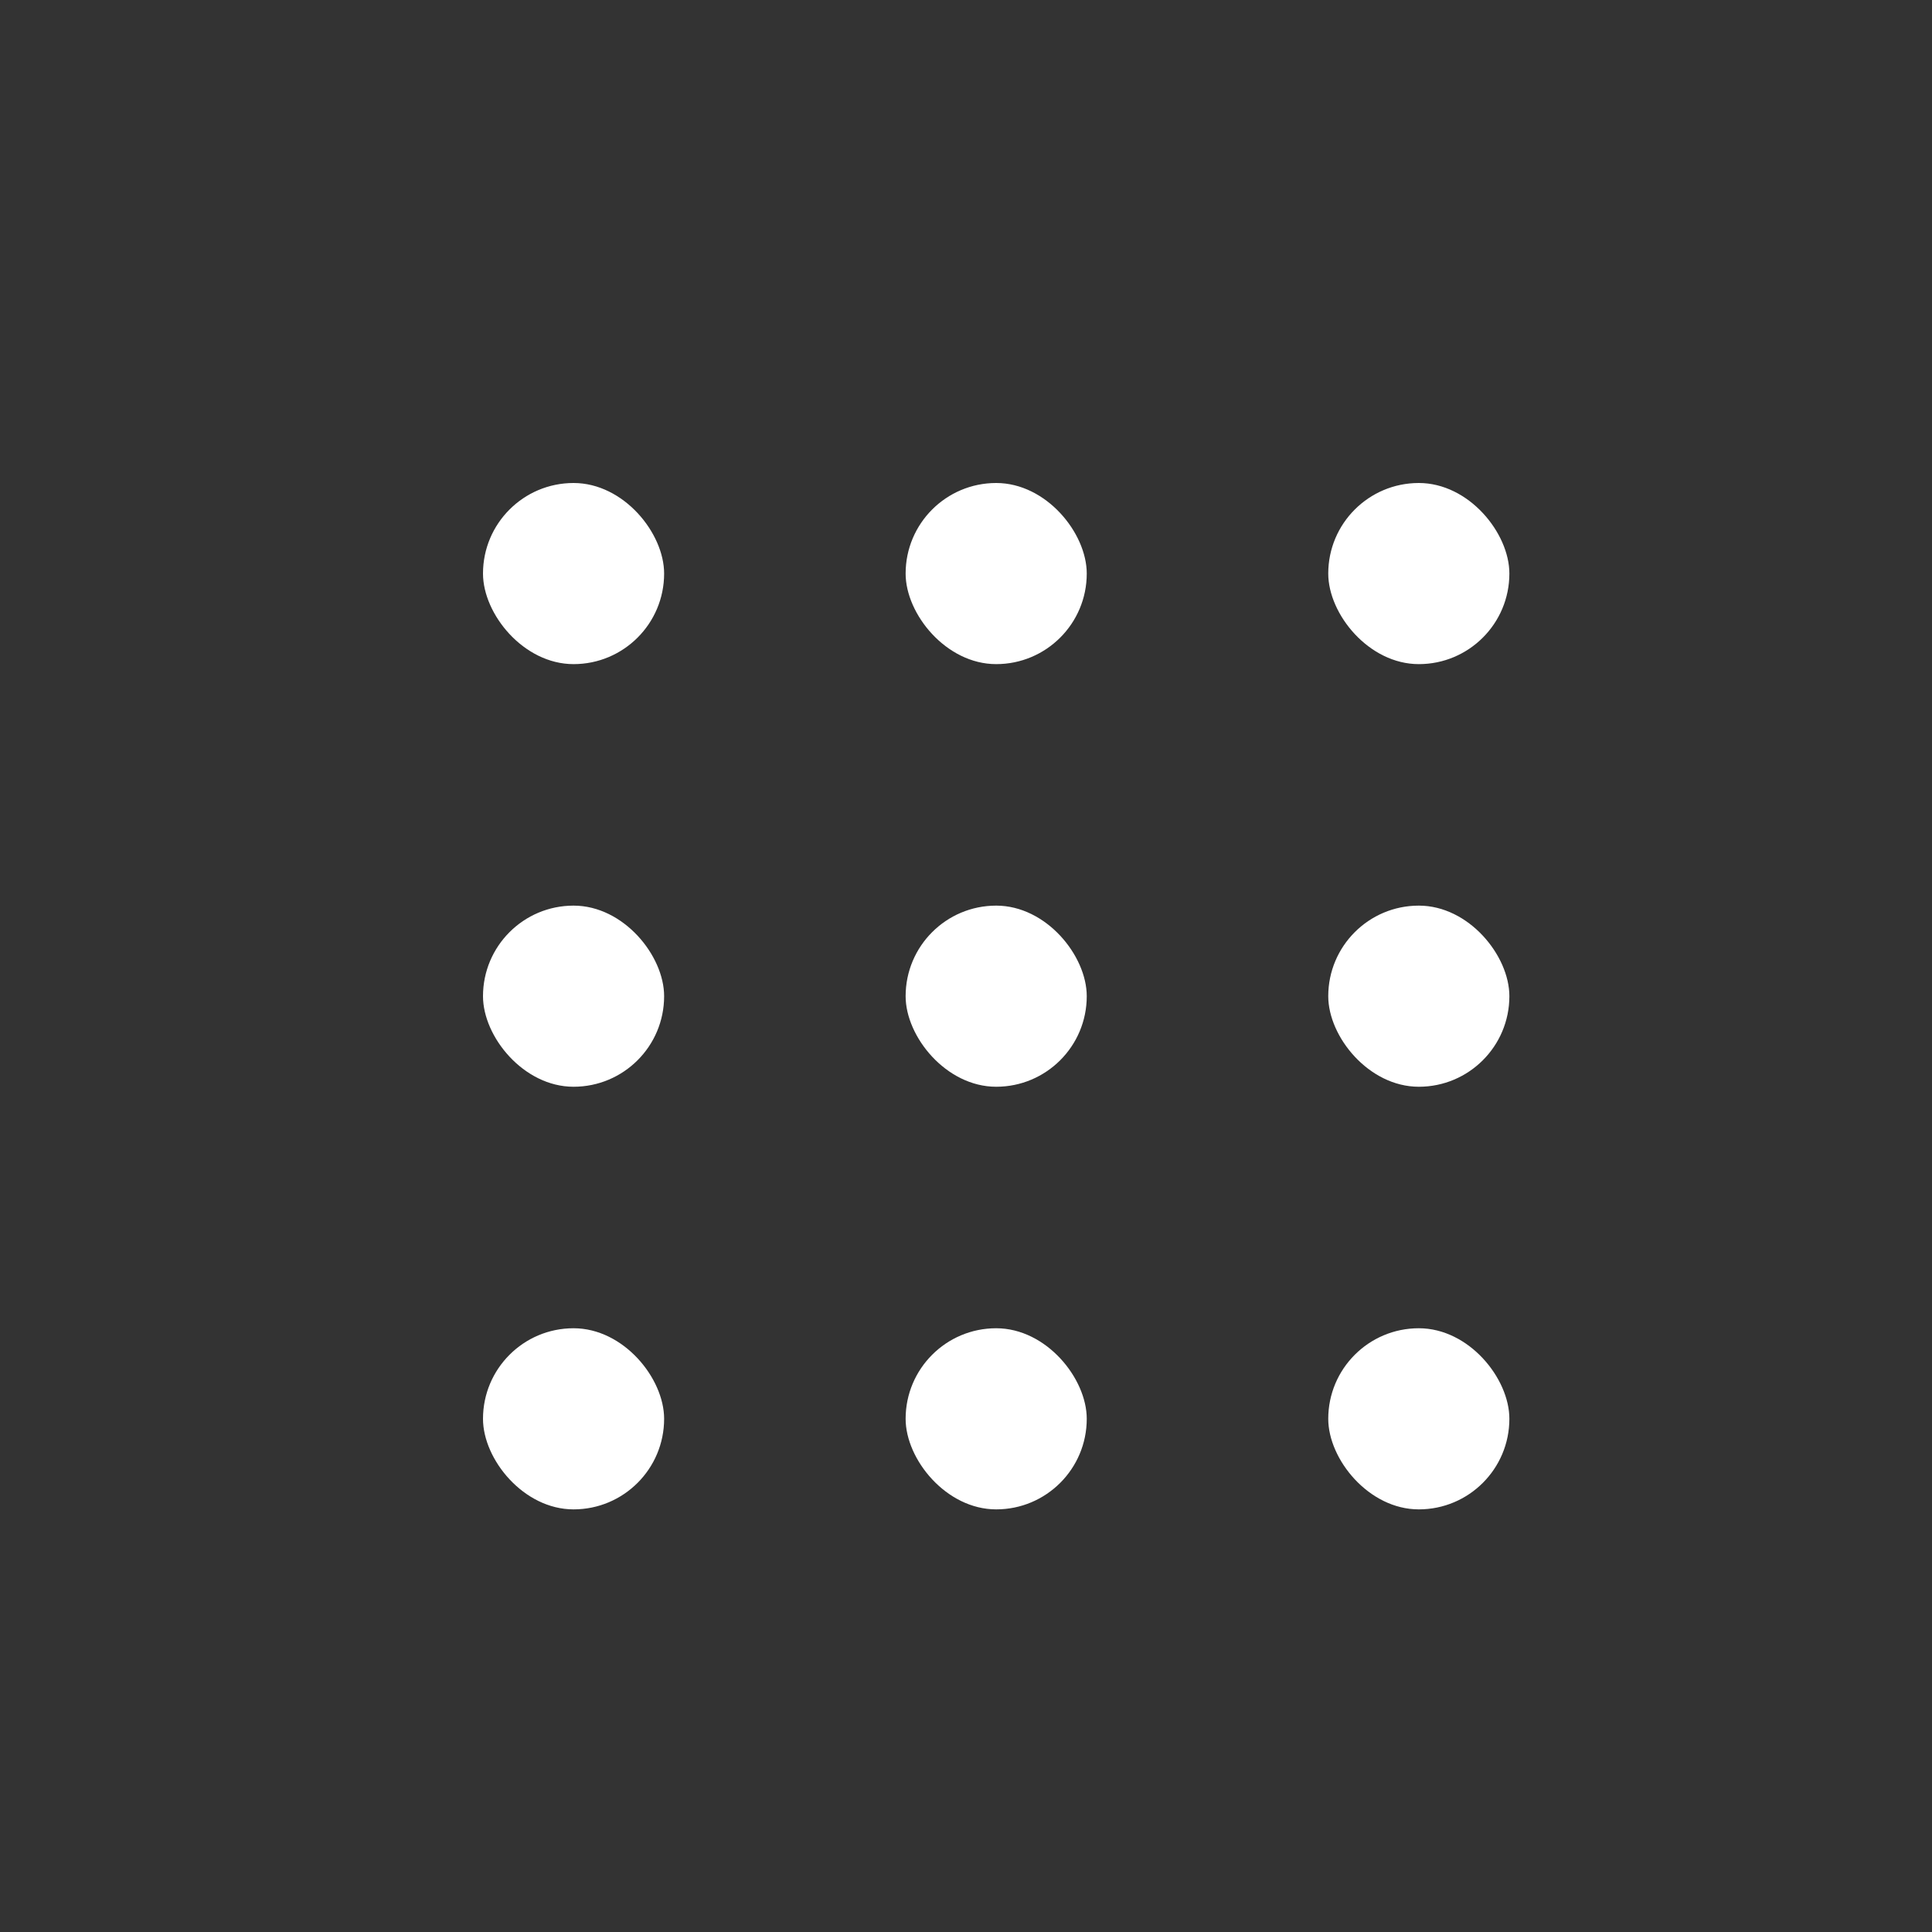 <svg width="32" height="32" viewBox="0 0 32 32" fill="none" xmlns="http://www.w3.org/2000/svg">
<rect x="0" y="0" width="32" height="32" fill="#333333" stroke="none"/>
<rect x="8" y="8" width="3" height="3" rx="1.5" fill="white"/>
<rect x="8" y="15" width="3" height="3" rx="1.5" fill="white"/>
<rect x="8" y="22" width="3" height="3" rx="1.5" fill="white"/>
<rect x="15" y="8" width="3" height="3" rx="1.5" fill="white"/>
<rect x="15" y="15" width="3" height="3" rx="1.5" fill="white"/>
<rect x="15" y="22" width="3" height="3" rx="1.5" fill="white"/>
<rect x="22" y="8" width="3" height="3" rx="1.5" fill="white"/>
<rect x="22" y="15" width="3" height="3" rx="1.5" fill="white"/>
<rect x="22" y="22" width="3" height="3" rx="1.5" fill="white"/>
</svg>
